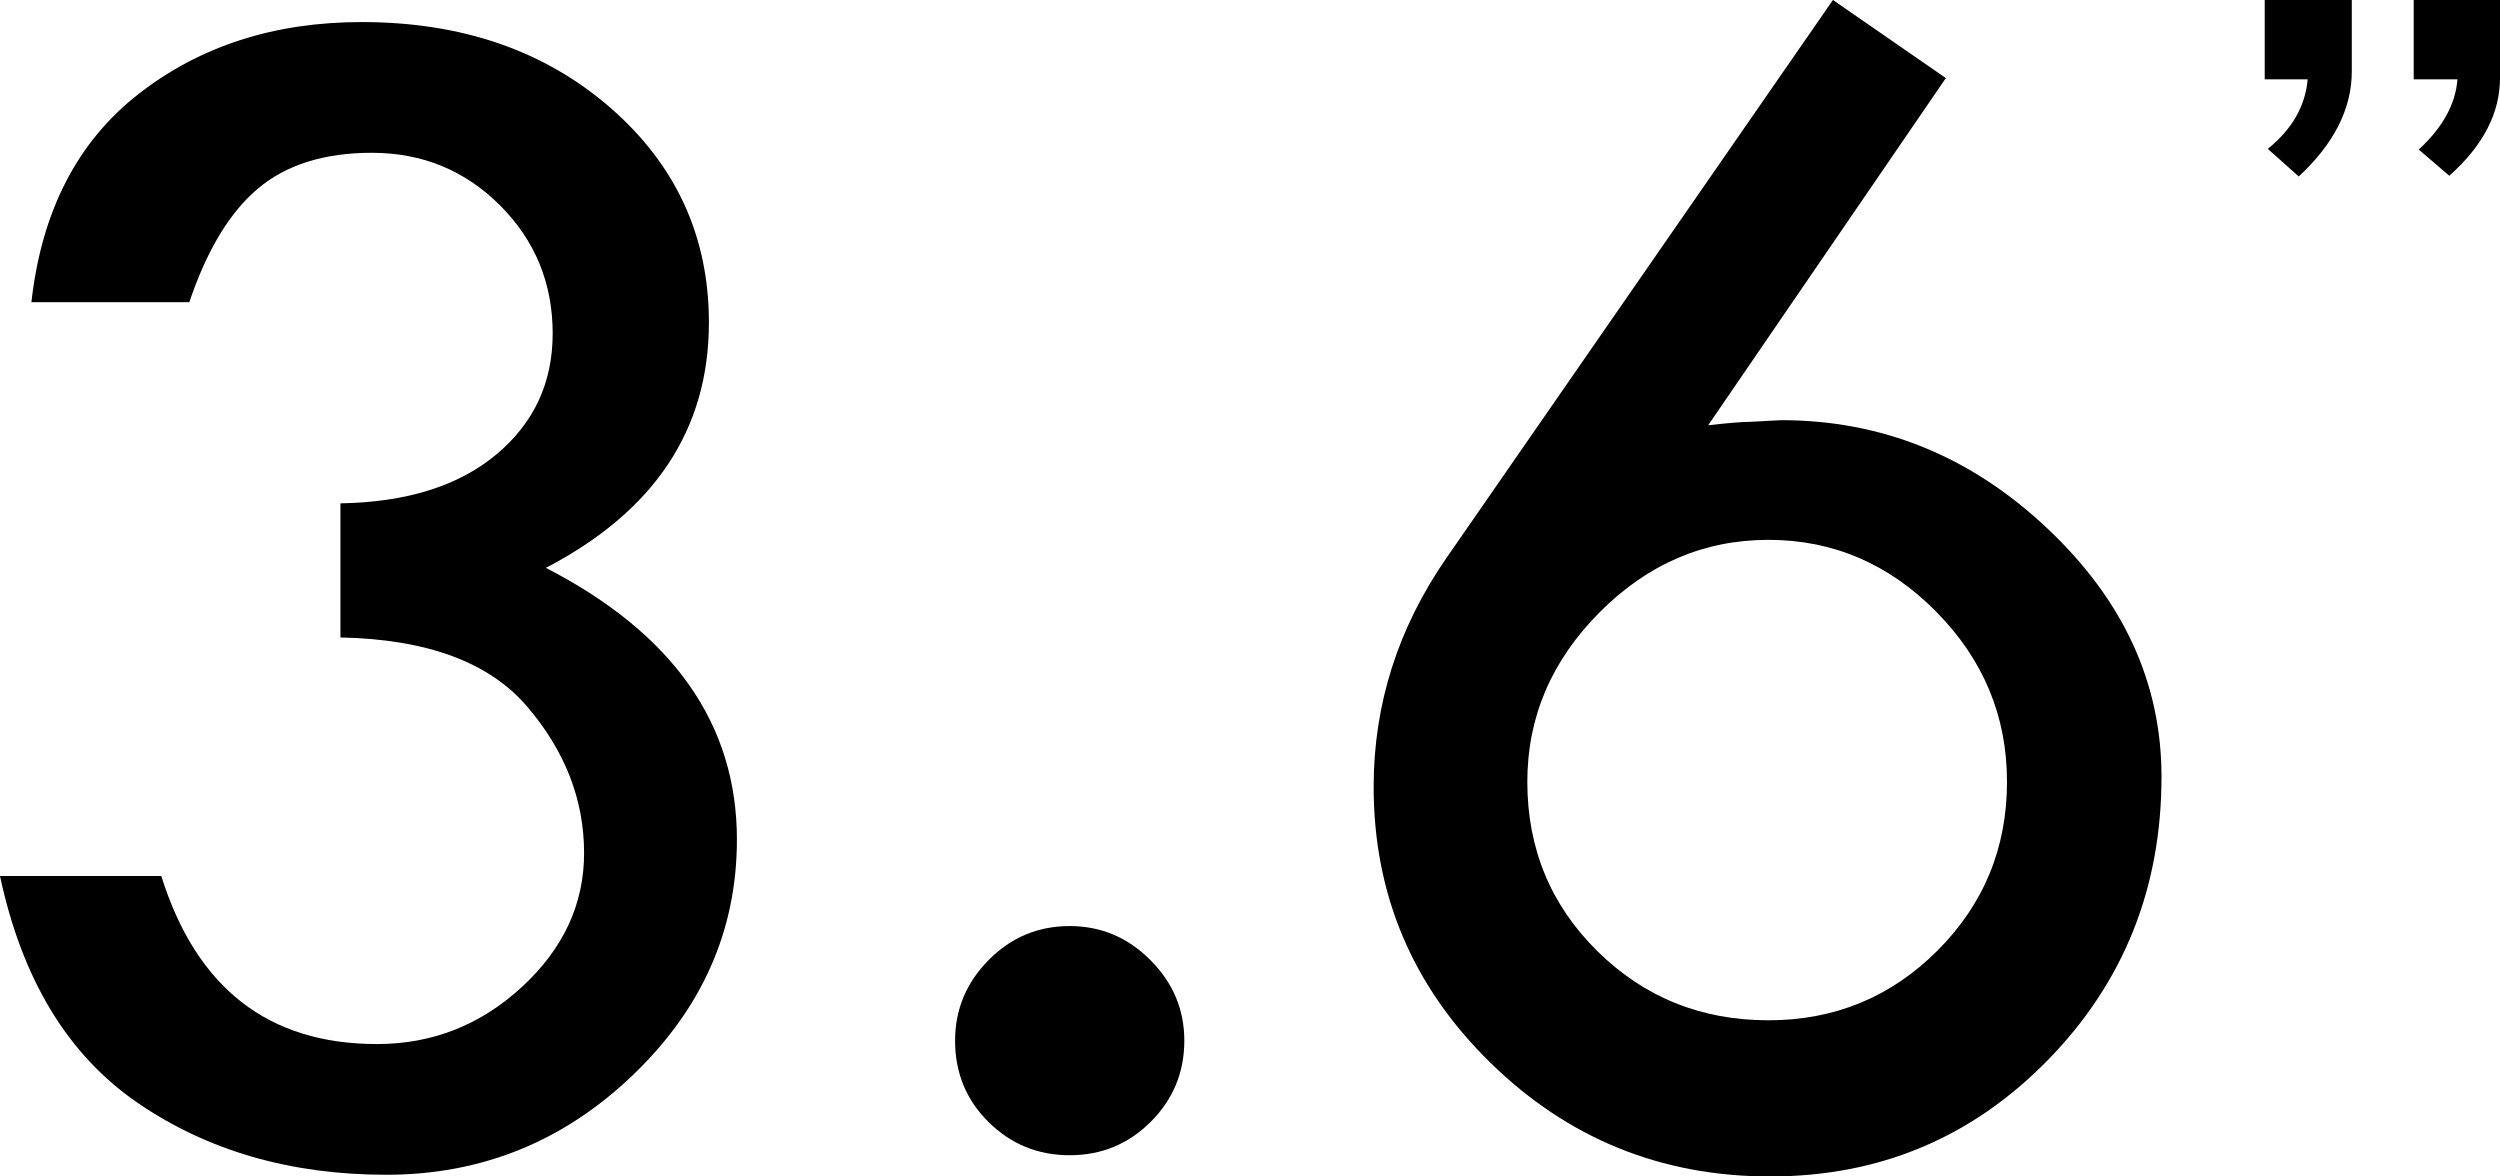 <?xml version="1.0" encoding="UTF-8"?>
<svg width="85px" height="40px" viewBox="0 0 85 40" version="1.1" xmlns="http://www.w3.org/2000/svg" xmlns:xlink="http://www.w3.org/1999/xlink">
    <title>编组</title>
    <g id="en" stroke="none" stroke-width="1" fill="none" fill-rule="evenodd">
        <g id="Section-6---操控备份-4" transform="translate(-680, -509)" fill="#000000" fill-rule="nonzero">
            <g id="编组-8" transform="translate(680, 0)">
                <g id="li" transform="translate(0, 509)">
                    <g id="编组" transform="translate(0, 0)">
                        <g id="”备份" transform="translate(77, 0)">
                            <path d="M5.066,0 L8,0 L8,2.65 C8,3.846 7.425,4.954 6.276,5.976 L5.237,5.085 C6.053,4.333 6.491,3.537 6.553,2.697 L5.066,2.697 L5.066,0 Z M0,0 L2.961,0 L2.961,2.424 C2.961,3.691 2.36,4.883 1.158,6 L0.105,5.061 C0.93,4.396 1.382,3.608 1.461,2.697 L0,2.697 L0,0 Z" id="形状"></path>
                        </g>
                        <g id="3.6’">
                            <path d="M6.437,10.274 L1.068,10.274 C1.414,7.177 2.632,4.815 4.719,3.189 C6.807,1.563 9.333,0.75 12.297,0.75 C15.703,0.75 18.522,1.722 20.754,3.665 C22.986,5.608 24.103,8.042 24.103,10.967 C24.103,14.603 22.255,17.383 18.56,19.307 C22.89,21.539 25.055,24.618 25.055,28.543 C25.055,31.621 23.876,34.291 21.519,36.551 C19.162,38.812 16.367,39.942 13.134,39.942 C9.882,39.942 7.067,39.129 4.691,37.504 C2.314,35.878 0.75,33.304 0,29.784 L5.484,29.784 C6.678,33.593 9.121,35.498 12.816,35.498 C14.702,35.498 16.347,34.848 17.752,33.55 C19.157,32.251 19.859,30.736 19.859,29.004 C19.859,27.196 19.215,25.536 17.925,24.026 C16.636,22.516 14.519,21.732 11.575,21.674 L11.575,17.114 C13.826,17.076 15.592,16.522 16.872,15.455 C18.151,14.387 18.791,13.016 18.791,11.342 C18.791,9.63 18.195,8.177 17.002,6.984 C15.809,5.791 14.356,5.195 12.643,5.195 C11.027,5.195 9.737,5.599 8.775,6.407 C7.813,7.215 7.034,8.504 6.437,10.274 Z" id="3"></path>
                            <path d="M32.473,35.382 C32.473,34.324 32.854,33.41 33.614,32.641 C34.374,31.871 35.293,31.486 36.37,31.486 C37.429,31.486 38.343,31.871 39.112,32.641 C39.882,33.41 40.267,34.324 40.267,35.382 C40.267,36.46 39.887,37.379 39.127,38.139 C38.367,38.899 37.448,39.278 36.37,39.278 C35.293,39.278 34.374,38.903 33.614,38.153 C32.854,37.403 32.473,36.479 32.473,35.382 Z" id="."></path>
                            <path d="M62.32,0 L66.159,2.655 L58.077,14.459 C58.75,14.382 59.222,14.343 59.491,14.343 L60.559,14.286 C63.985,14.286 66.996,15.507 69.594,17.951 C72.192,20.394 73.491,23.213 73.491,26.407 C73.491,30.197 72.202,33.41 69.623,36.046 C67.044,38.682 63.898,40 60.184,40 C56.47,40 53.295,38.706 50.659,36.118 C48.022,33.531 46.704,30.409 46.704,26.753 C46.704,23.944 47.532,21.347 49.186,18.961 L62.32,0 Z M68.238,26.58 C68.238,24.348 67.434,22.419 65.827,20.794 C64.22,19.168 62.32,18.355 60.126,18.355 C57.933,18.355 56.018,19.177 54.382,20.823 C52.747,22.468 51.929,24.387 51.929,26.58 C51.929,28.85 52.722,30.77 54.31,32.338 C55.898,33.906 57.836,34.69 60.126,34.69 C62.378,34.69 64.293,33.901 65.871,32.323 C67.449,30.746 68.238,28.831 68.238,26.58 Z" id="6"></path>
                        </g>
                    </g>
                </g>
            </g>
        </g>
    </g>
</svg>